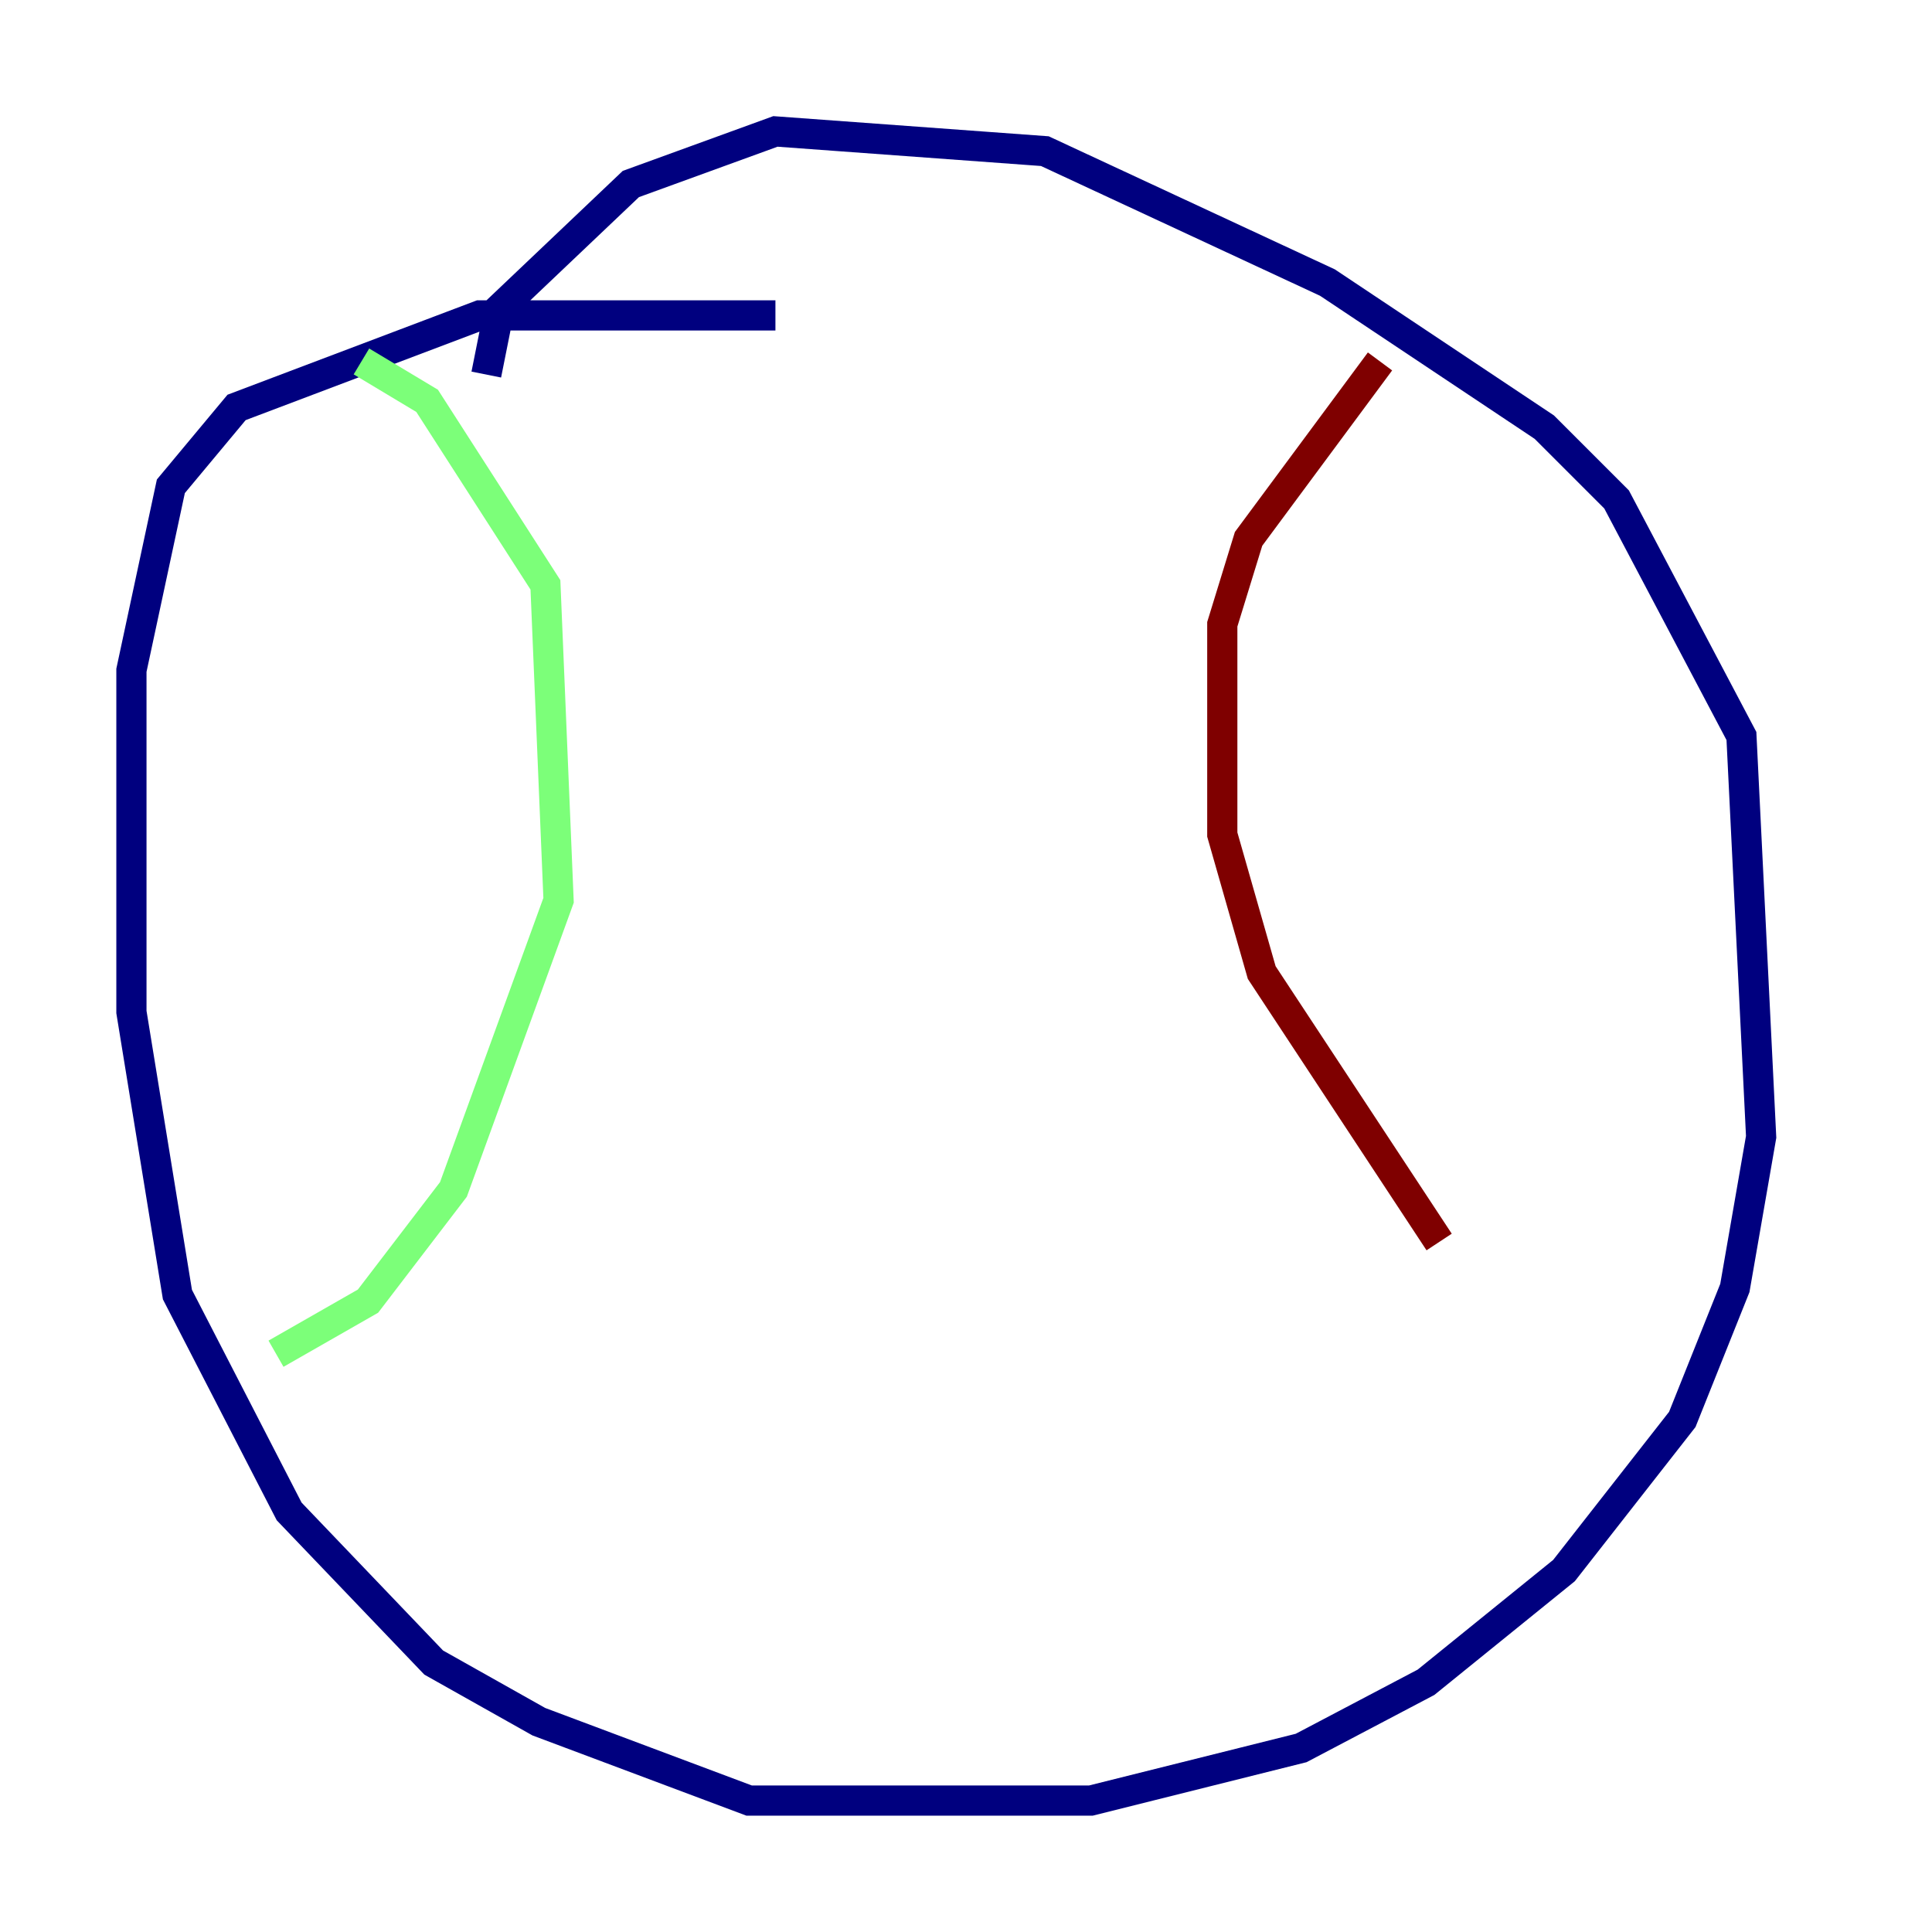 <?xml version="1.0" encoding="utf-8" ?>
<svg baseProfile="tiny" height="128" version="1.2" viewBox="0,0,128,128" width="128" xmlns="http://www.w3.org/2000/svg" xmlns:ev="http://www.w3.org/2001/xml-events" xmlns:xlink="http://www.w3.org/1999/xlink"><defs /><polyline fill="none" points="51.374,20.898 31.782,20.898 15.674,26.993 11.32,32.218 8.707,44.408 8.707,67.048 11.755,85.769 19.157,100.136 28.735,110.15 35.701,114.068 49.633,119.293 72.272,119.293 86.204,115.809 94.476,111.456 103.619,104.054 111.456,94.041 114.939,85.333 116.68,75.32 115.374,48.762 107.102,33.088 102.313,28.299 87.946,18.721 69.225,10.014 51.374,8.707 41.796,12.191 33.088,20.463 32.218,24.816" stroke="#00007f" stroke-width="2" /><polyline fill="none" points="23.946,23.946 28.299,26.558 36.136,38.748 37.007,59.646 30.041,78.803 24.381,86.204 18.286,89.687" stroke="#7cff79" stroke-width="2" /><polyline fill="none" points="91.429,23.946 82.721,35.701 80.98,41.361 80.98,55.292 83.592,64.435 95.347,82.286" stroke="#7f0000" stroke-width="2" /></svg>
